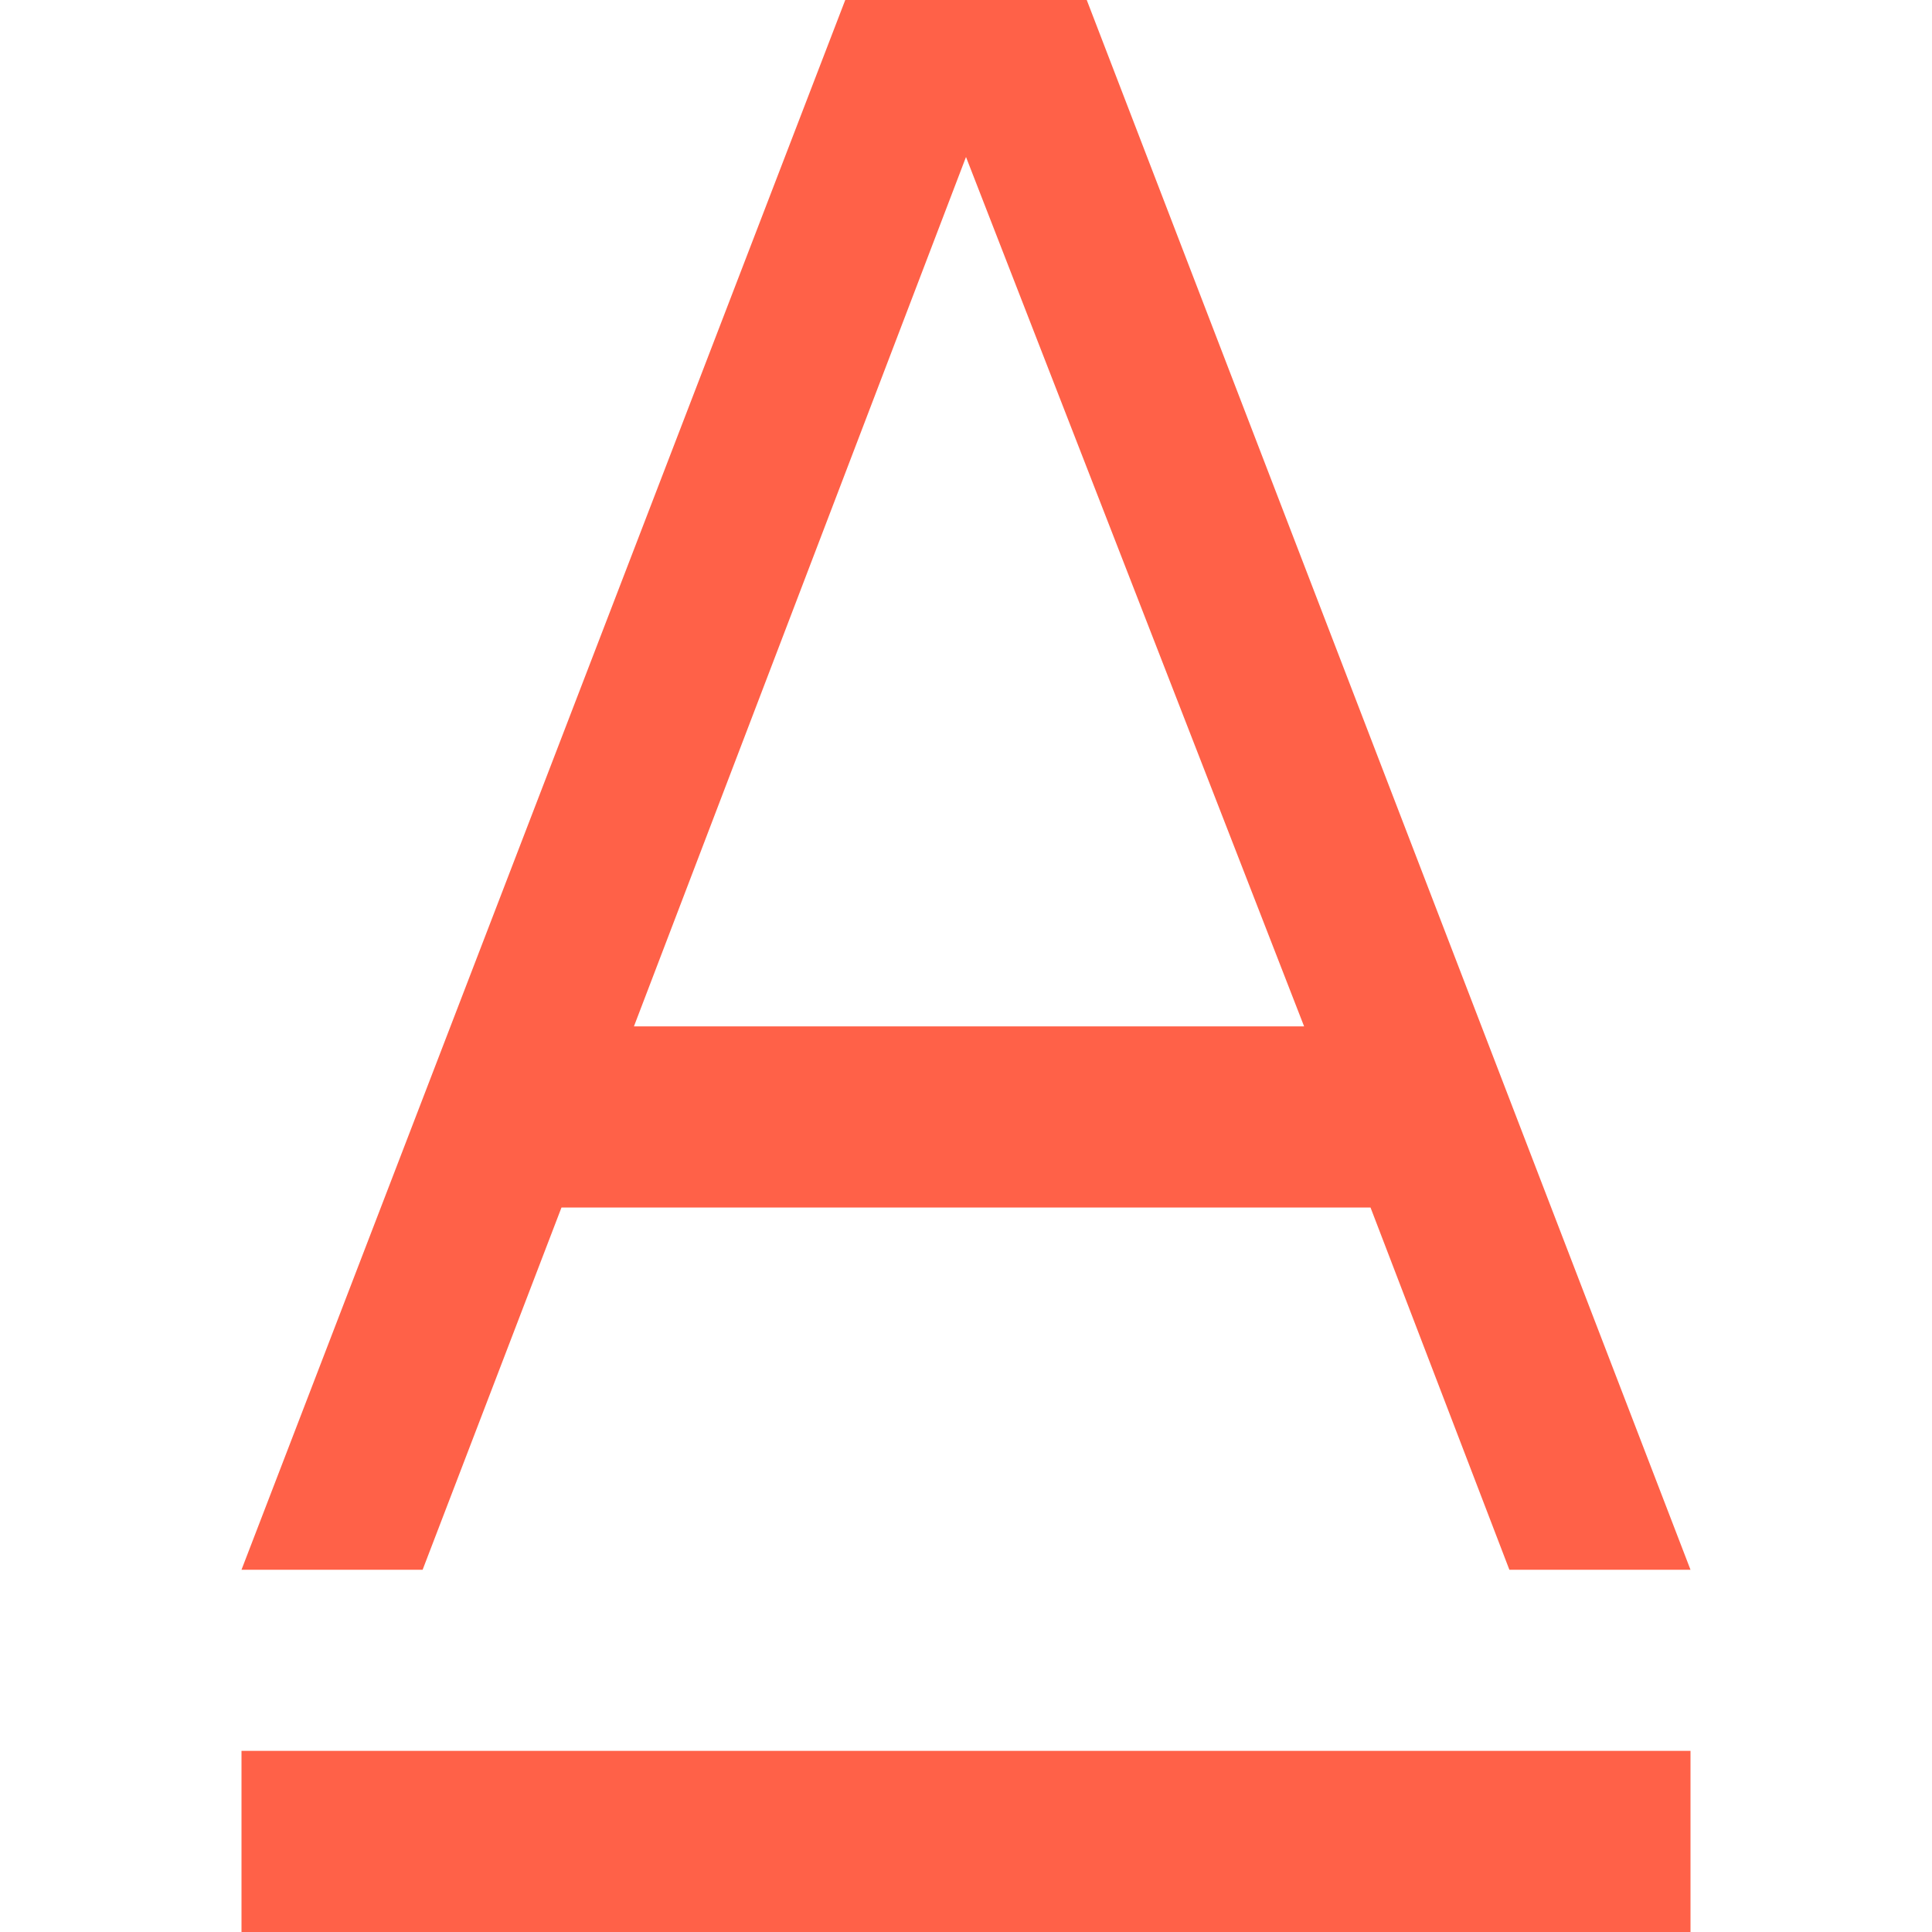 <?xml version="1.0" encoding="utf-8"?>
<!-- Generator: Adobe Illustrator 17.1.0, SVG Export Plug-In . SVG Version: 6.00 Build 0)  -->
<!DOCTYPE svg PUBLIC "-//W3C//DTD SVG 1.1//EN" "http://www.w3.org/Graphics/SVG/1.1/DTD/svg11.dtd">
<svg version="1.1" id="Layer_1" xmlns="http://www.w3.org/2000/svg" xmlns:xlink="http://www.w3.org/1999/xlink" x="0px" y="0px"
	 viewBox="0 0 32 32" style="enable-background:new 0 0 32 32;" xml:space="preserve">
<style type="text/css">
	.st0{fill:#FF6148;}
</style>
<path class="st0" d="M4,29h24v3H4V29z M7,26H4L14,0h1h2h1l10,26h-3l-2.3-6H9.3L7,26z M10.5,17h11.1L16,2.6L10.5,17z"/>
</svg>
